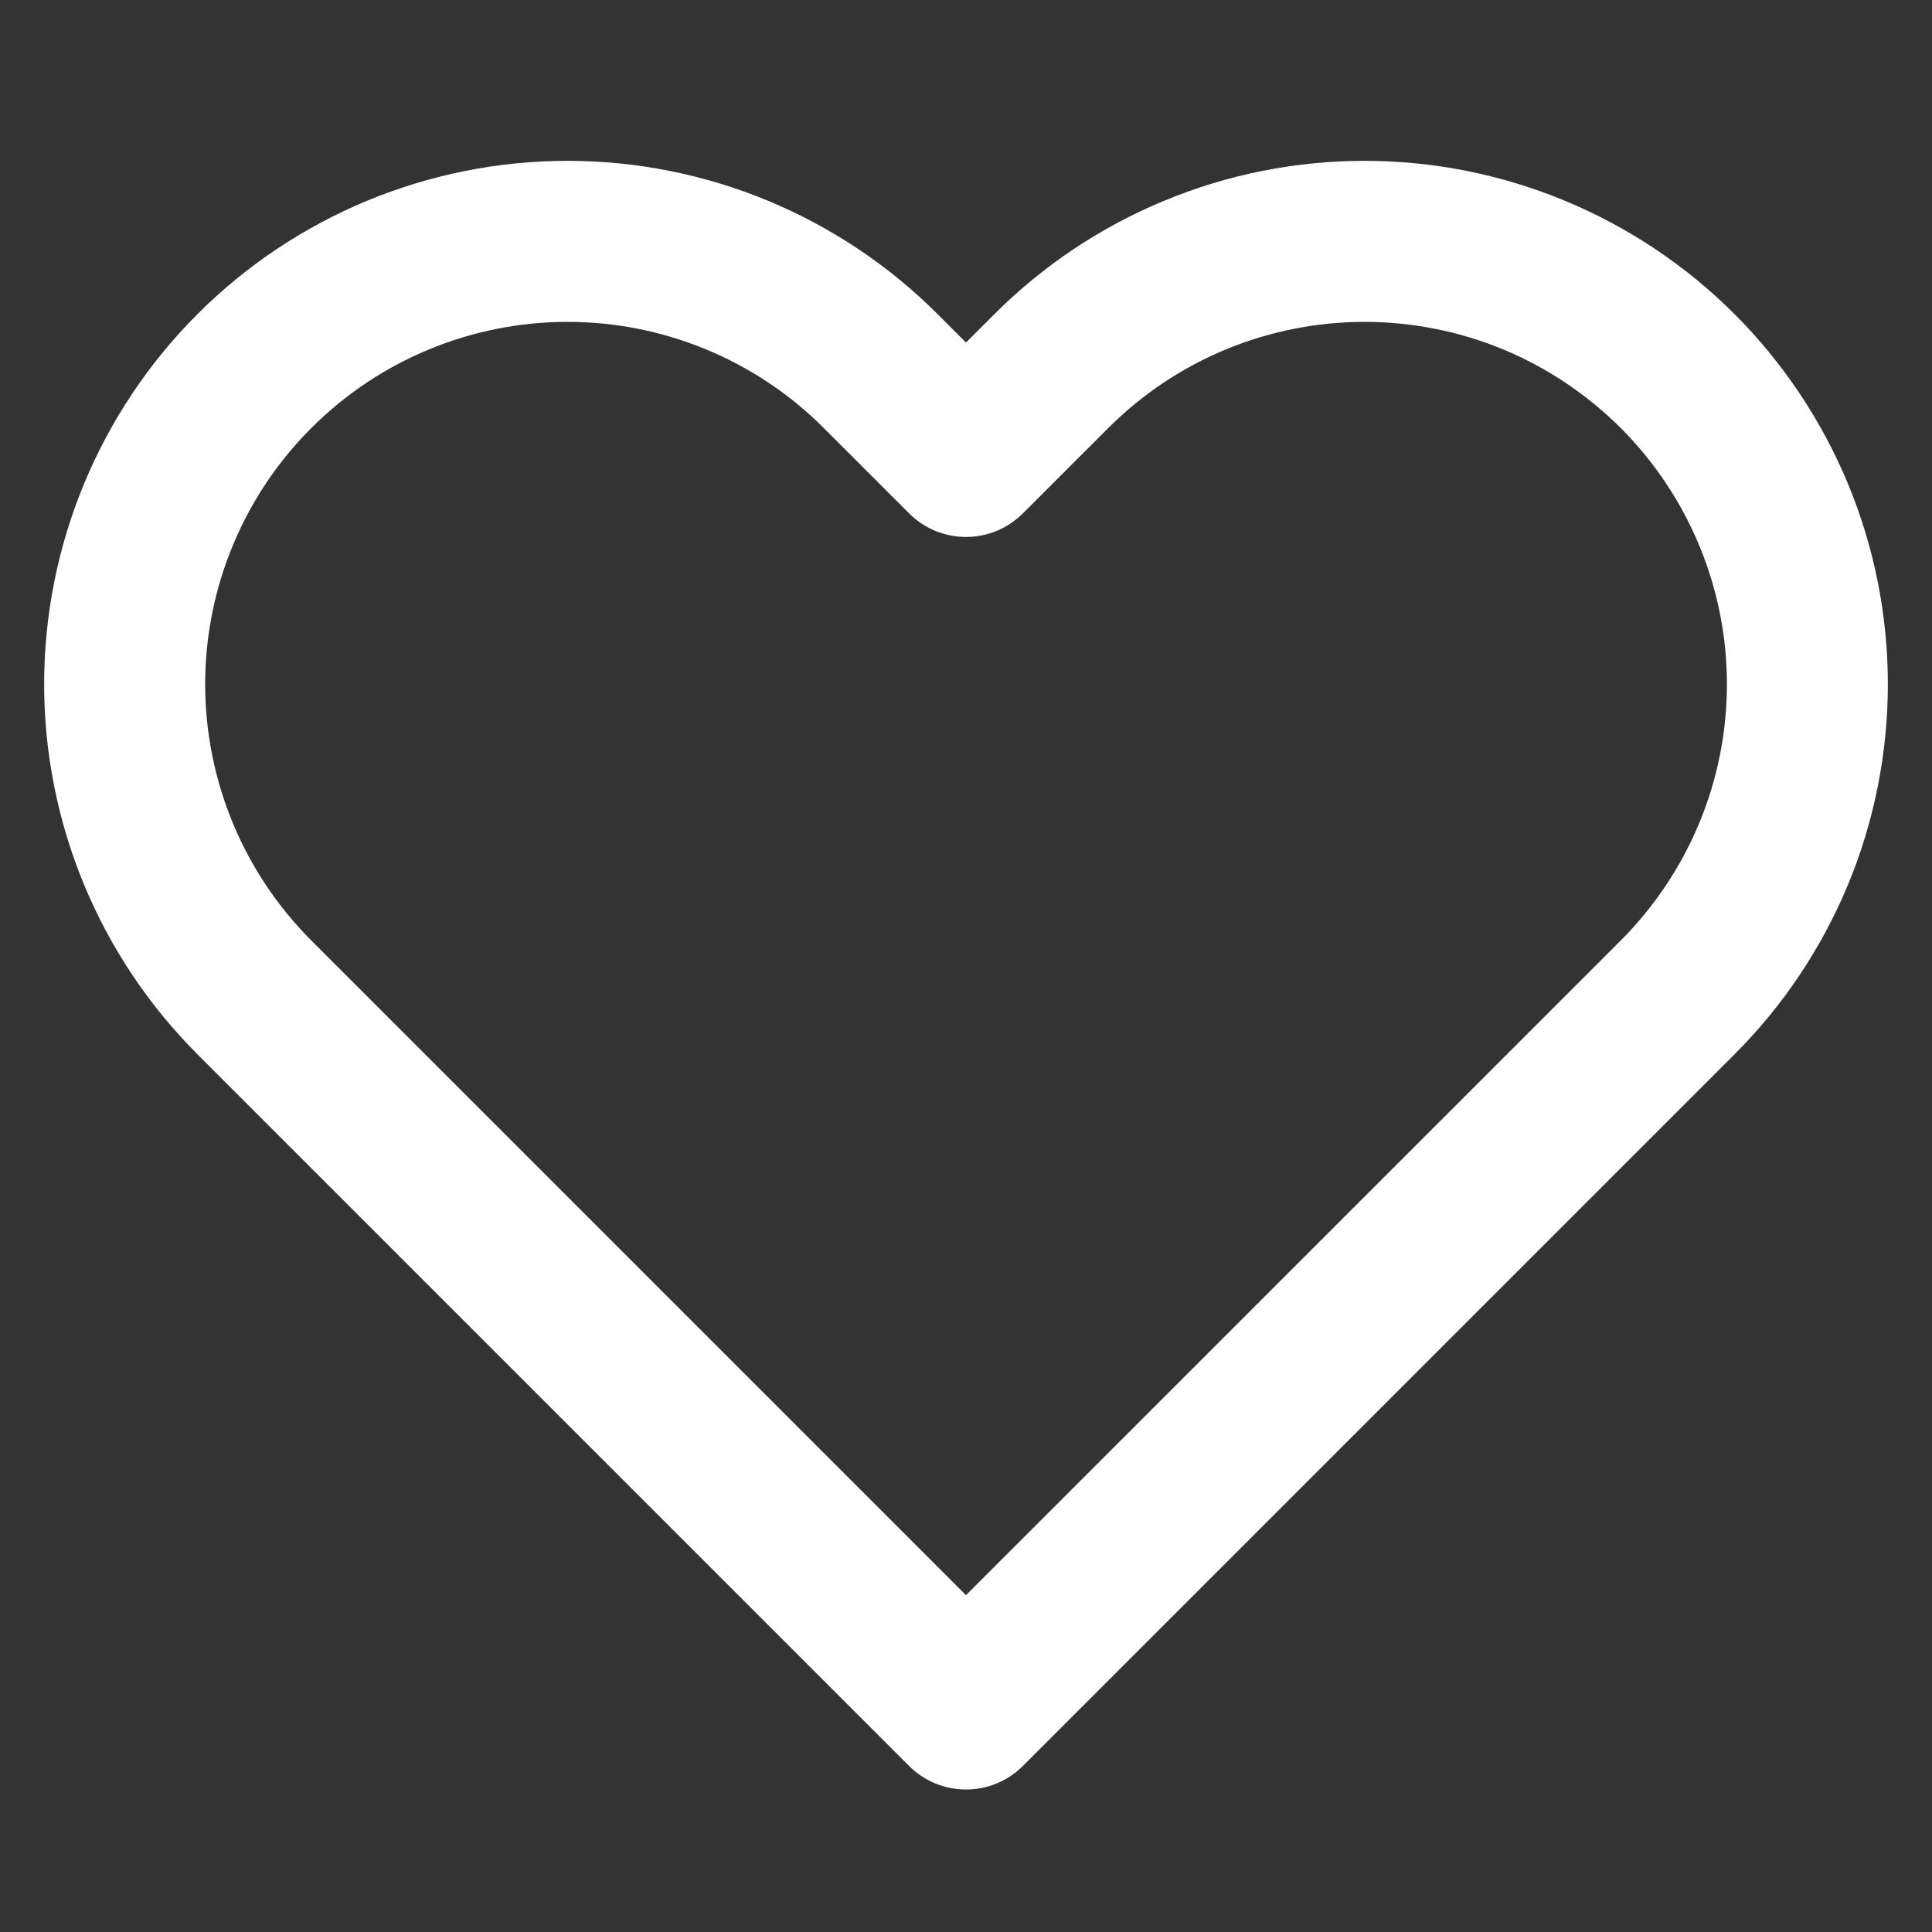 <svg xmlns="http://www.w3.org/2000/svg" xmlns:xlink="http://www.w3.org/1999/xlink" fill="none" version="1.1" width="20" height="20" viewBox="0 0 20 20"><rect x="0" y="0" width="20" height="20" fill="#333333" stroke="none"/><defs><clipPath id="master_svg0_27_781/147_6426/1_06347"><rect x="0" y="0" width="20" height="20" rx="0"/></clipPath></defs><g style="mix-blend-mode:passthrough" clip-path="url(#master_svg0_27_781/147_6426/1_06347)"><g style="mix-blend-mode:passthrough"><path d="M12.052,2.078C12.709,1.805,13.414,1.665,14.125,1.665C14.837,1.665,15.541,1.805,16.199,2.078C16.856,2.35,17.453,2.749,17.956,3.252C18.459,3.755,18.858,4.353,19.131,5.01C19.403,5.667,19.543,6.372,19.543,7.083C19.543,7.795,19.403,8.499,19.131,9.157C18.858,9.814,18.459,10.411,17.956,10.914C17.956,10.914,17.956,10.914,17.956,10.914C17.956,10.914,10.589,18.281,10.589,18.281C10.264,18.606,9.736,18.606,9.411,18.281C9.411,18.281,2.044,10.914,2.044,10.914C1.028,9.898,0.457,8.52,0.457,7.083C0.457,5.646,1.028,4.268,2.044,3.252C3.06,2.236,4.438,1.665,5.875,1.665C7.312,1.665,8.69,2.236,9.706,3.252C9.706,3.252,10,3.546,10,3.546C10,3.546,10.294,3.252,10.294,3.252C10.294,3.252,10.294,3.252,10.294,3.252C10.797,2.749,11.394,2.35,12.052,2.078C12.052,2.078,12.052,2.078,12.052,2.078ZM14.125,3.332C13.633,3.332,13.145,3.429,12.69,3.617C12.235,3.806,11.821,4.082,11.473,4.431C11.473,4.431,10.589,5.314,10.589,5.314C10.264,5.64,9.736,5.64,9.411,5.314C9.411,5.314,8.528,4.431,8.528,4.431C7.824,3.727,6.87,3.332,5.875,3.332C4.88,3.332,3.926,3.727,3.223,4.431C2.519,5.134,2.124,6.088,2.124,7.083C2.124,8.078,2.519,9.032,3.223,9.736C3.223,9.736,10,16.513,10,16.513C10,16.513,16.778,9.736,16.778,9.736C17.126,9.387,17.402,8.974,17.591,8.519C17.78,8.064,17.877,7.576,17.877,7.083C17.877,6.591,17.78,6.103,17.591,5.648C17.402,5.193,17.126,4.779,16.778,4.431C16.429,4.083,16.016,3.806,15.561,3.617C15.106,3.429,14.618,3.332,14.125,3.332C14.125,3.332,14.125,3.332,14.125,3.332Z" fill-rule="evenodd" fill="#FFFFFF" fill-opacity="1"/></g></g></svg>